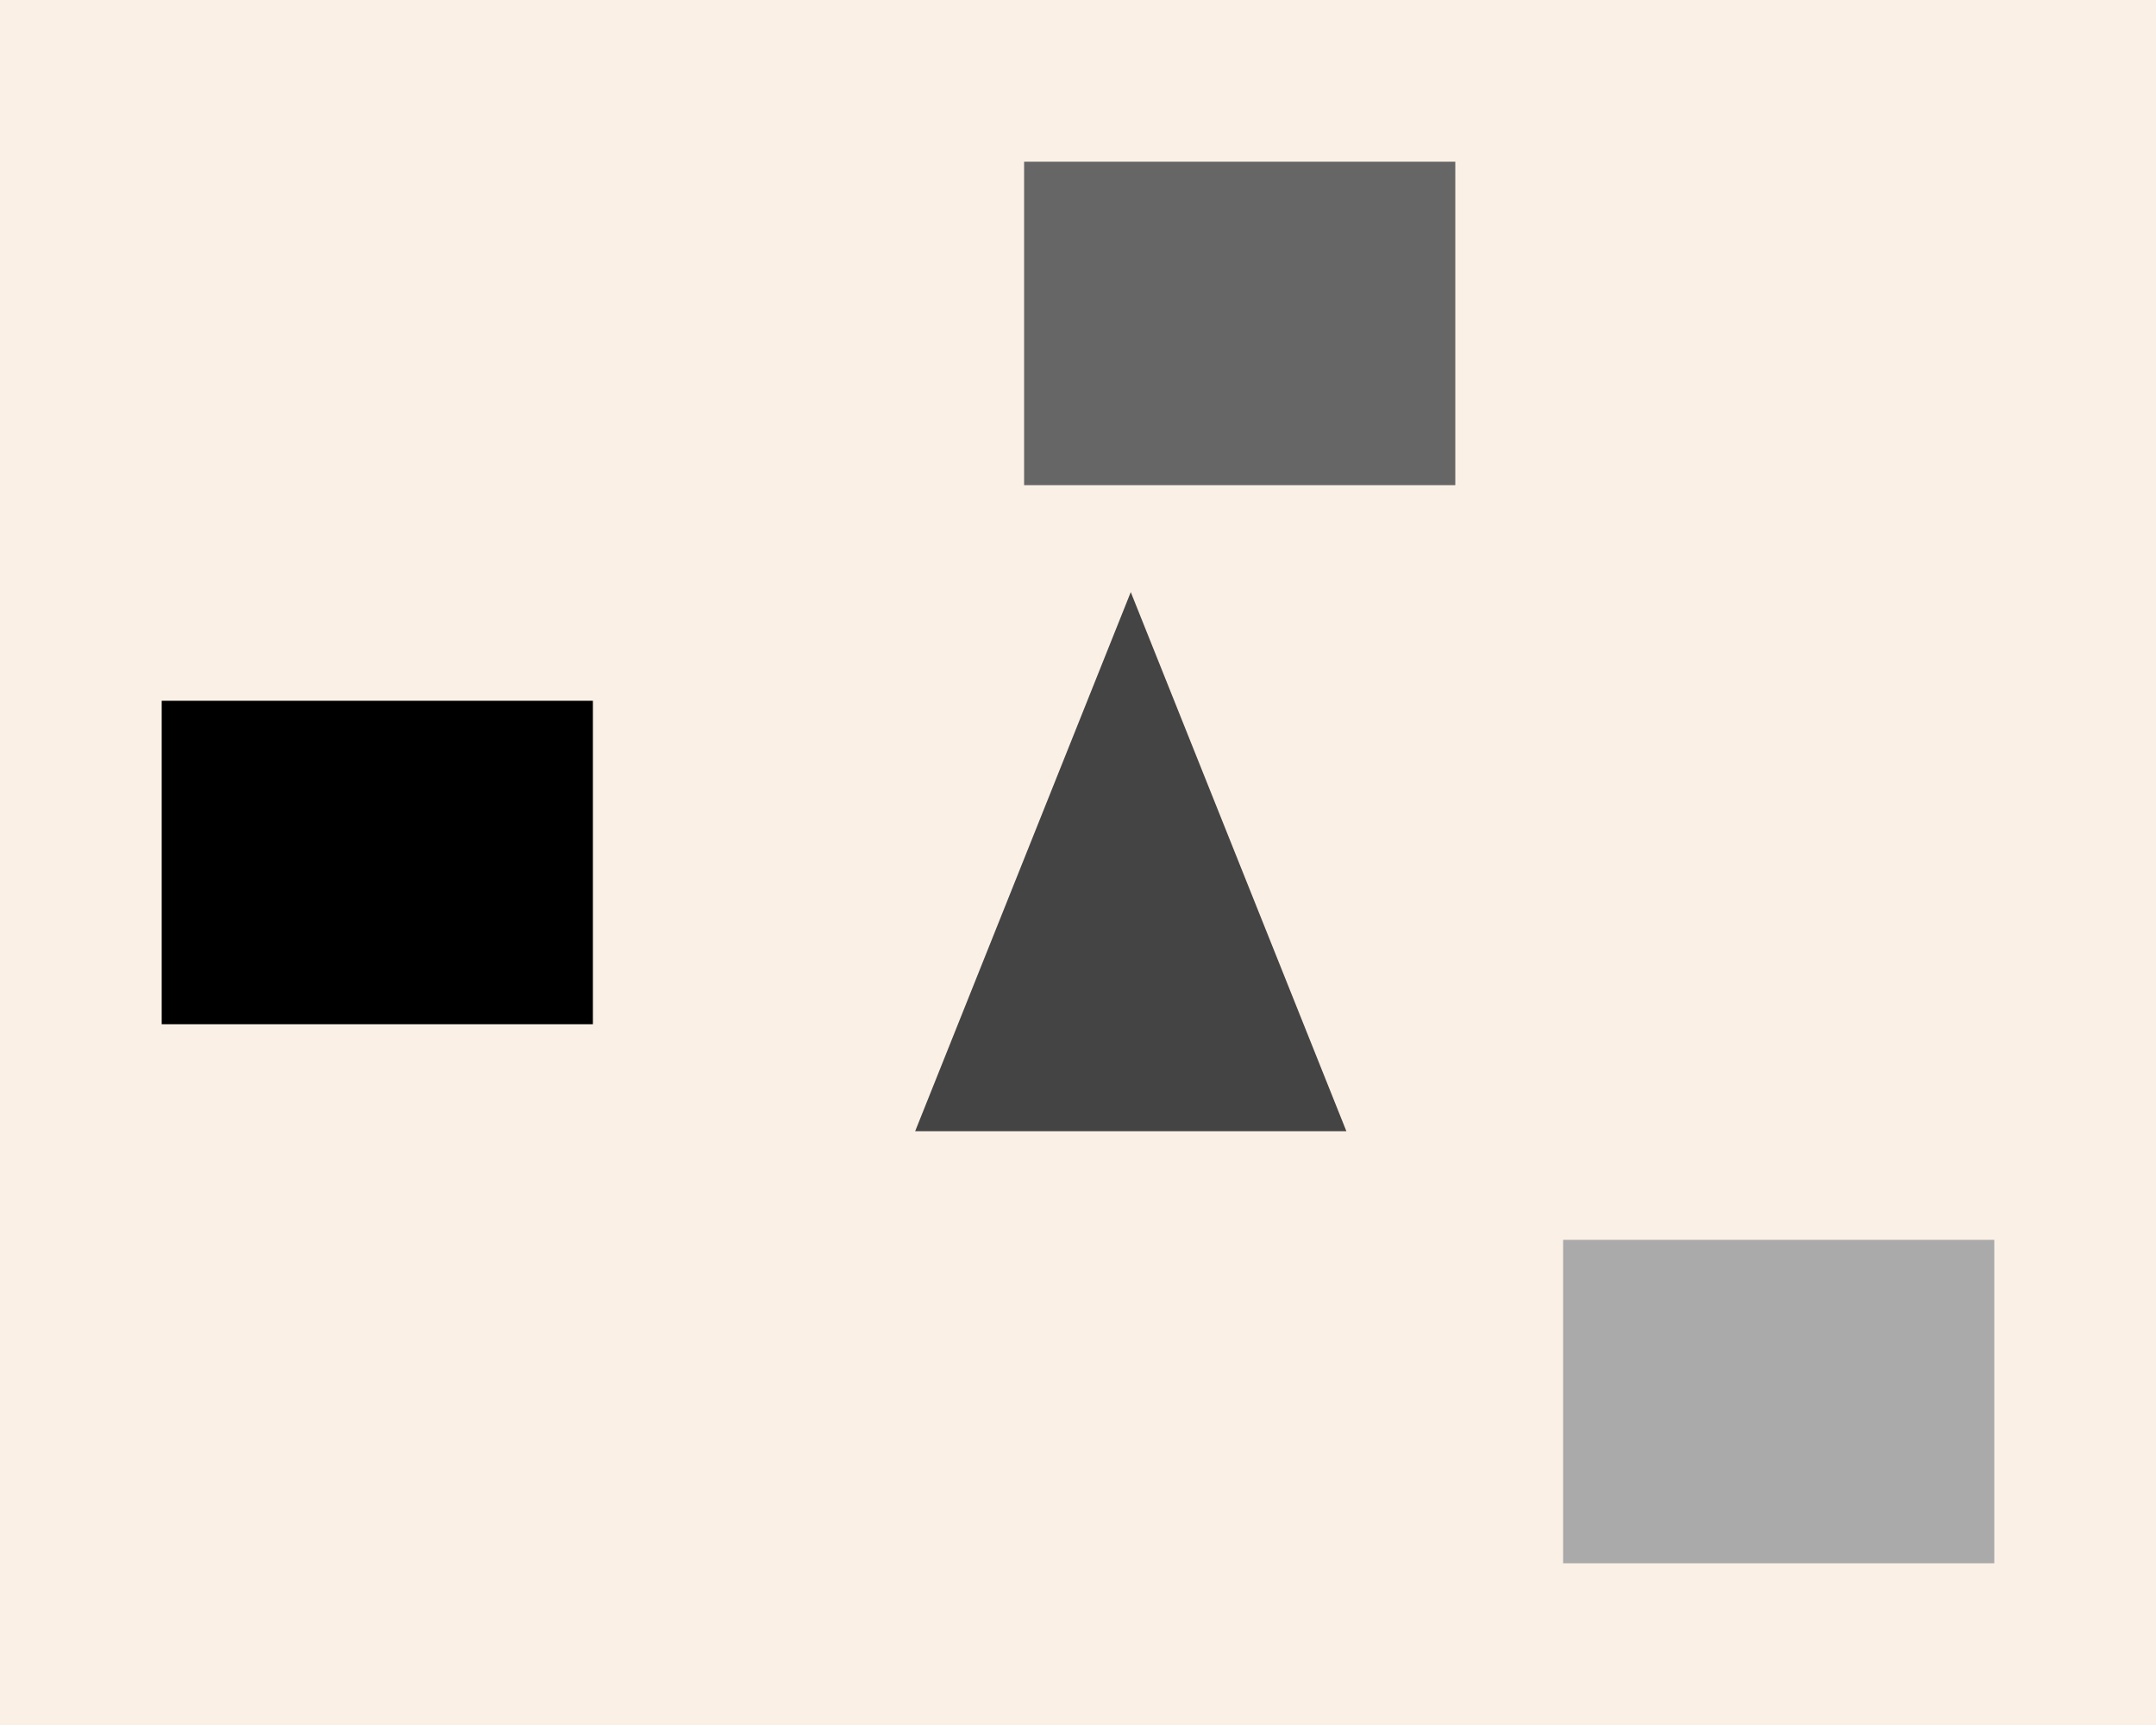 <?xml version="1.0" encoding="UTF-8"?>
<svg xmlns="http://www.w3.org/2000/svg" xmlns:adj="http://www.nrvr.com/2012/adj" xmlns:xlink="http://www.w3.org/1999/xlink" onclick="Adj.doSvg();" width="200" height="160">
	<script type="text/javascript" xlink:href="js/adj.js"/>
	<script type="text/javascript" xlink:href="js/adj-tests.js"/>
	<rect width="200" height="160" fill="linen"/>
	<rect adj:id="one" x="15" y="65" width="40" height="30" fill="#000"/>
	<rect adj:id="other" x="95" y="15" width="40" height="30" fill="#666"/>
	<rect adj:id="another" x="145" y="115" width="40" height="30" fill="#aaa"/>
	<path d="M0,0 l40,0 -20,-50 z" fill="#444" transform="translate(84.895,104.92)">
		<adj:floater at="~one#cx*0.333+~other#cx*0.333+~another#cx*0.333,~one#cy*0.333+~other#cy*0.333+~another#cy*0.333"/>
	</path>
</svg>
